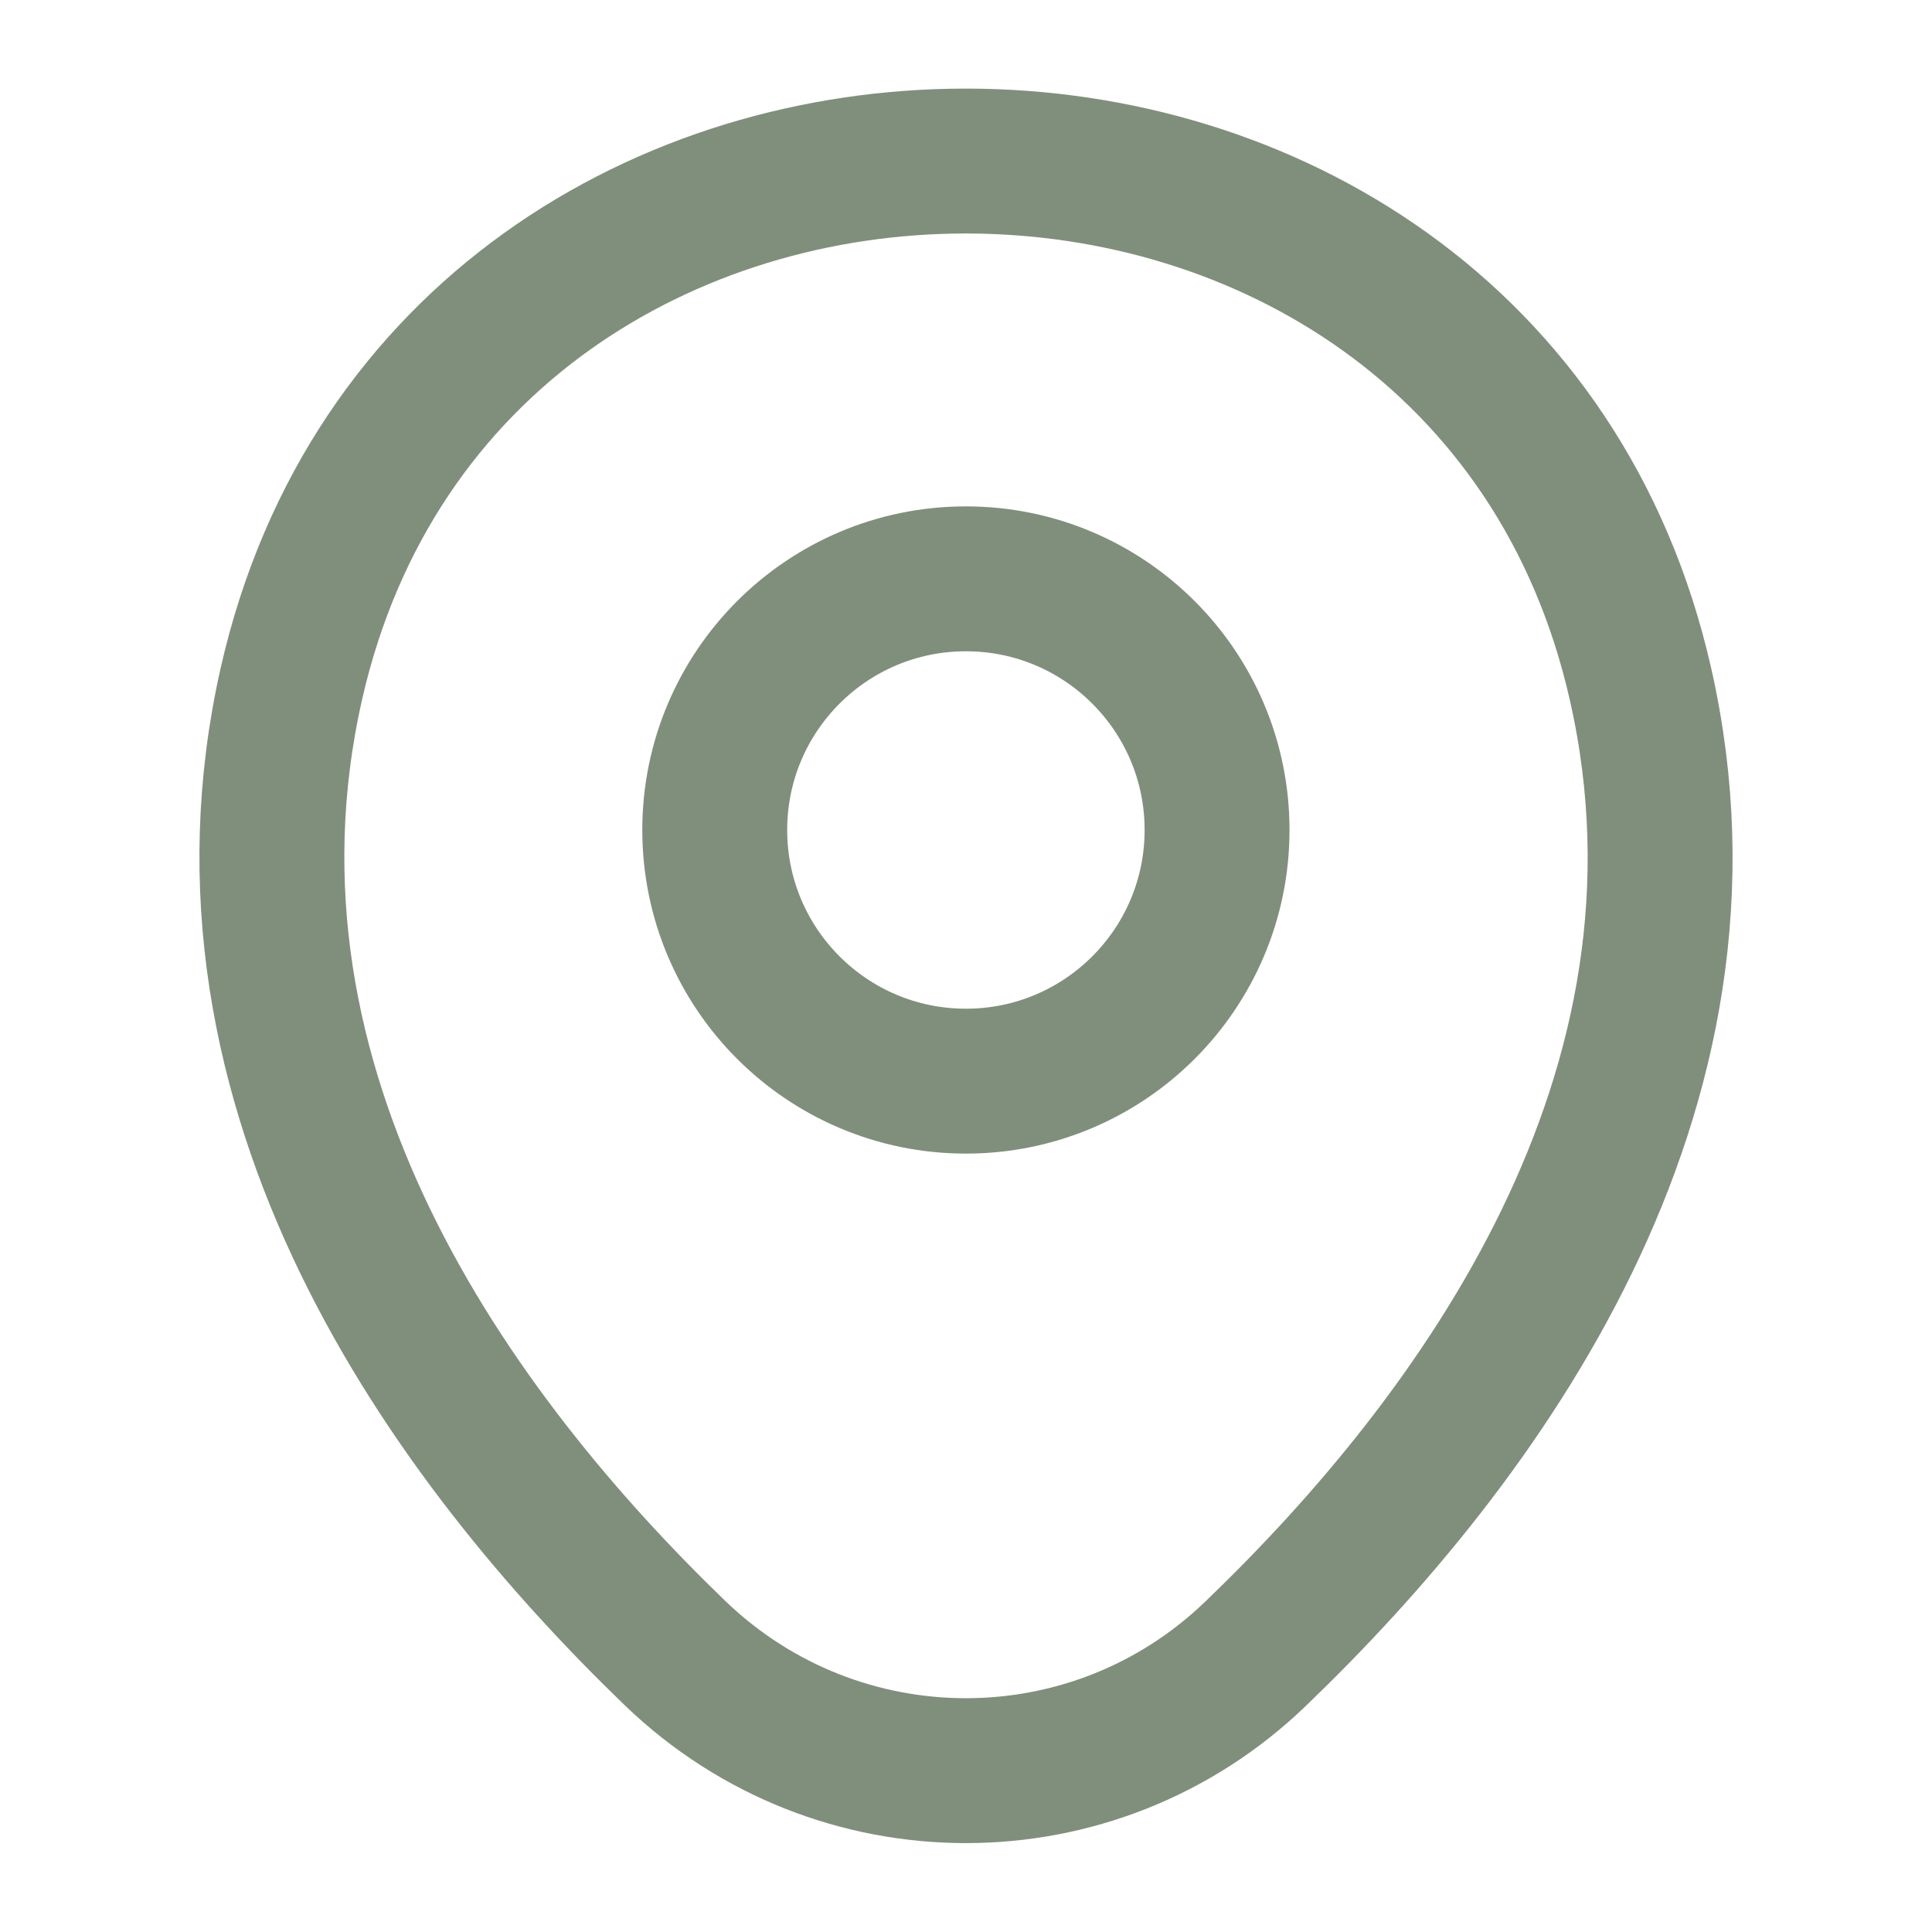 <svg width="20" height="20" viewBox="0 0 20 20" fill="none" xmlns="http://www.w3.org/2000/svg">
<path d="M9.999 11.192C11.435 11.192 12.599 10.028 12.599 8.592C12.599 7.156 11.435 5.992 9.999 5.992C8.563 5.992 7.399 7.156 7.399 8.592C7.399 10.028 8.563 11.192 9.999 11.192Z" stroke="#808F7C" stroke-width="1.5"/>
<path d="M3.017 7.075C4.658 -0.141 15.35 -0.133 16.983 7.084C17.942 11.317 15.308 14.9 13 17.117C11.325 18.734 8.675 18.734 6.992 17.117C4.692 14.9 2.058 11.309 3.017 7.075Z" stroke="#808F7C" stroke-width="1.5"/>
</svg>

